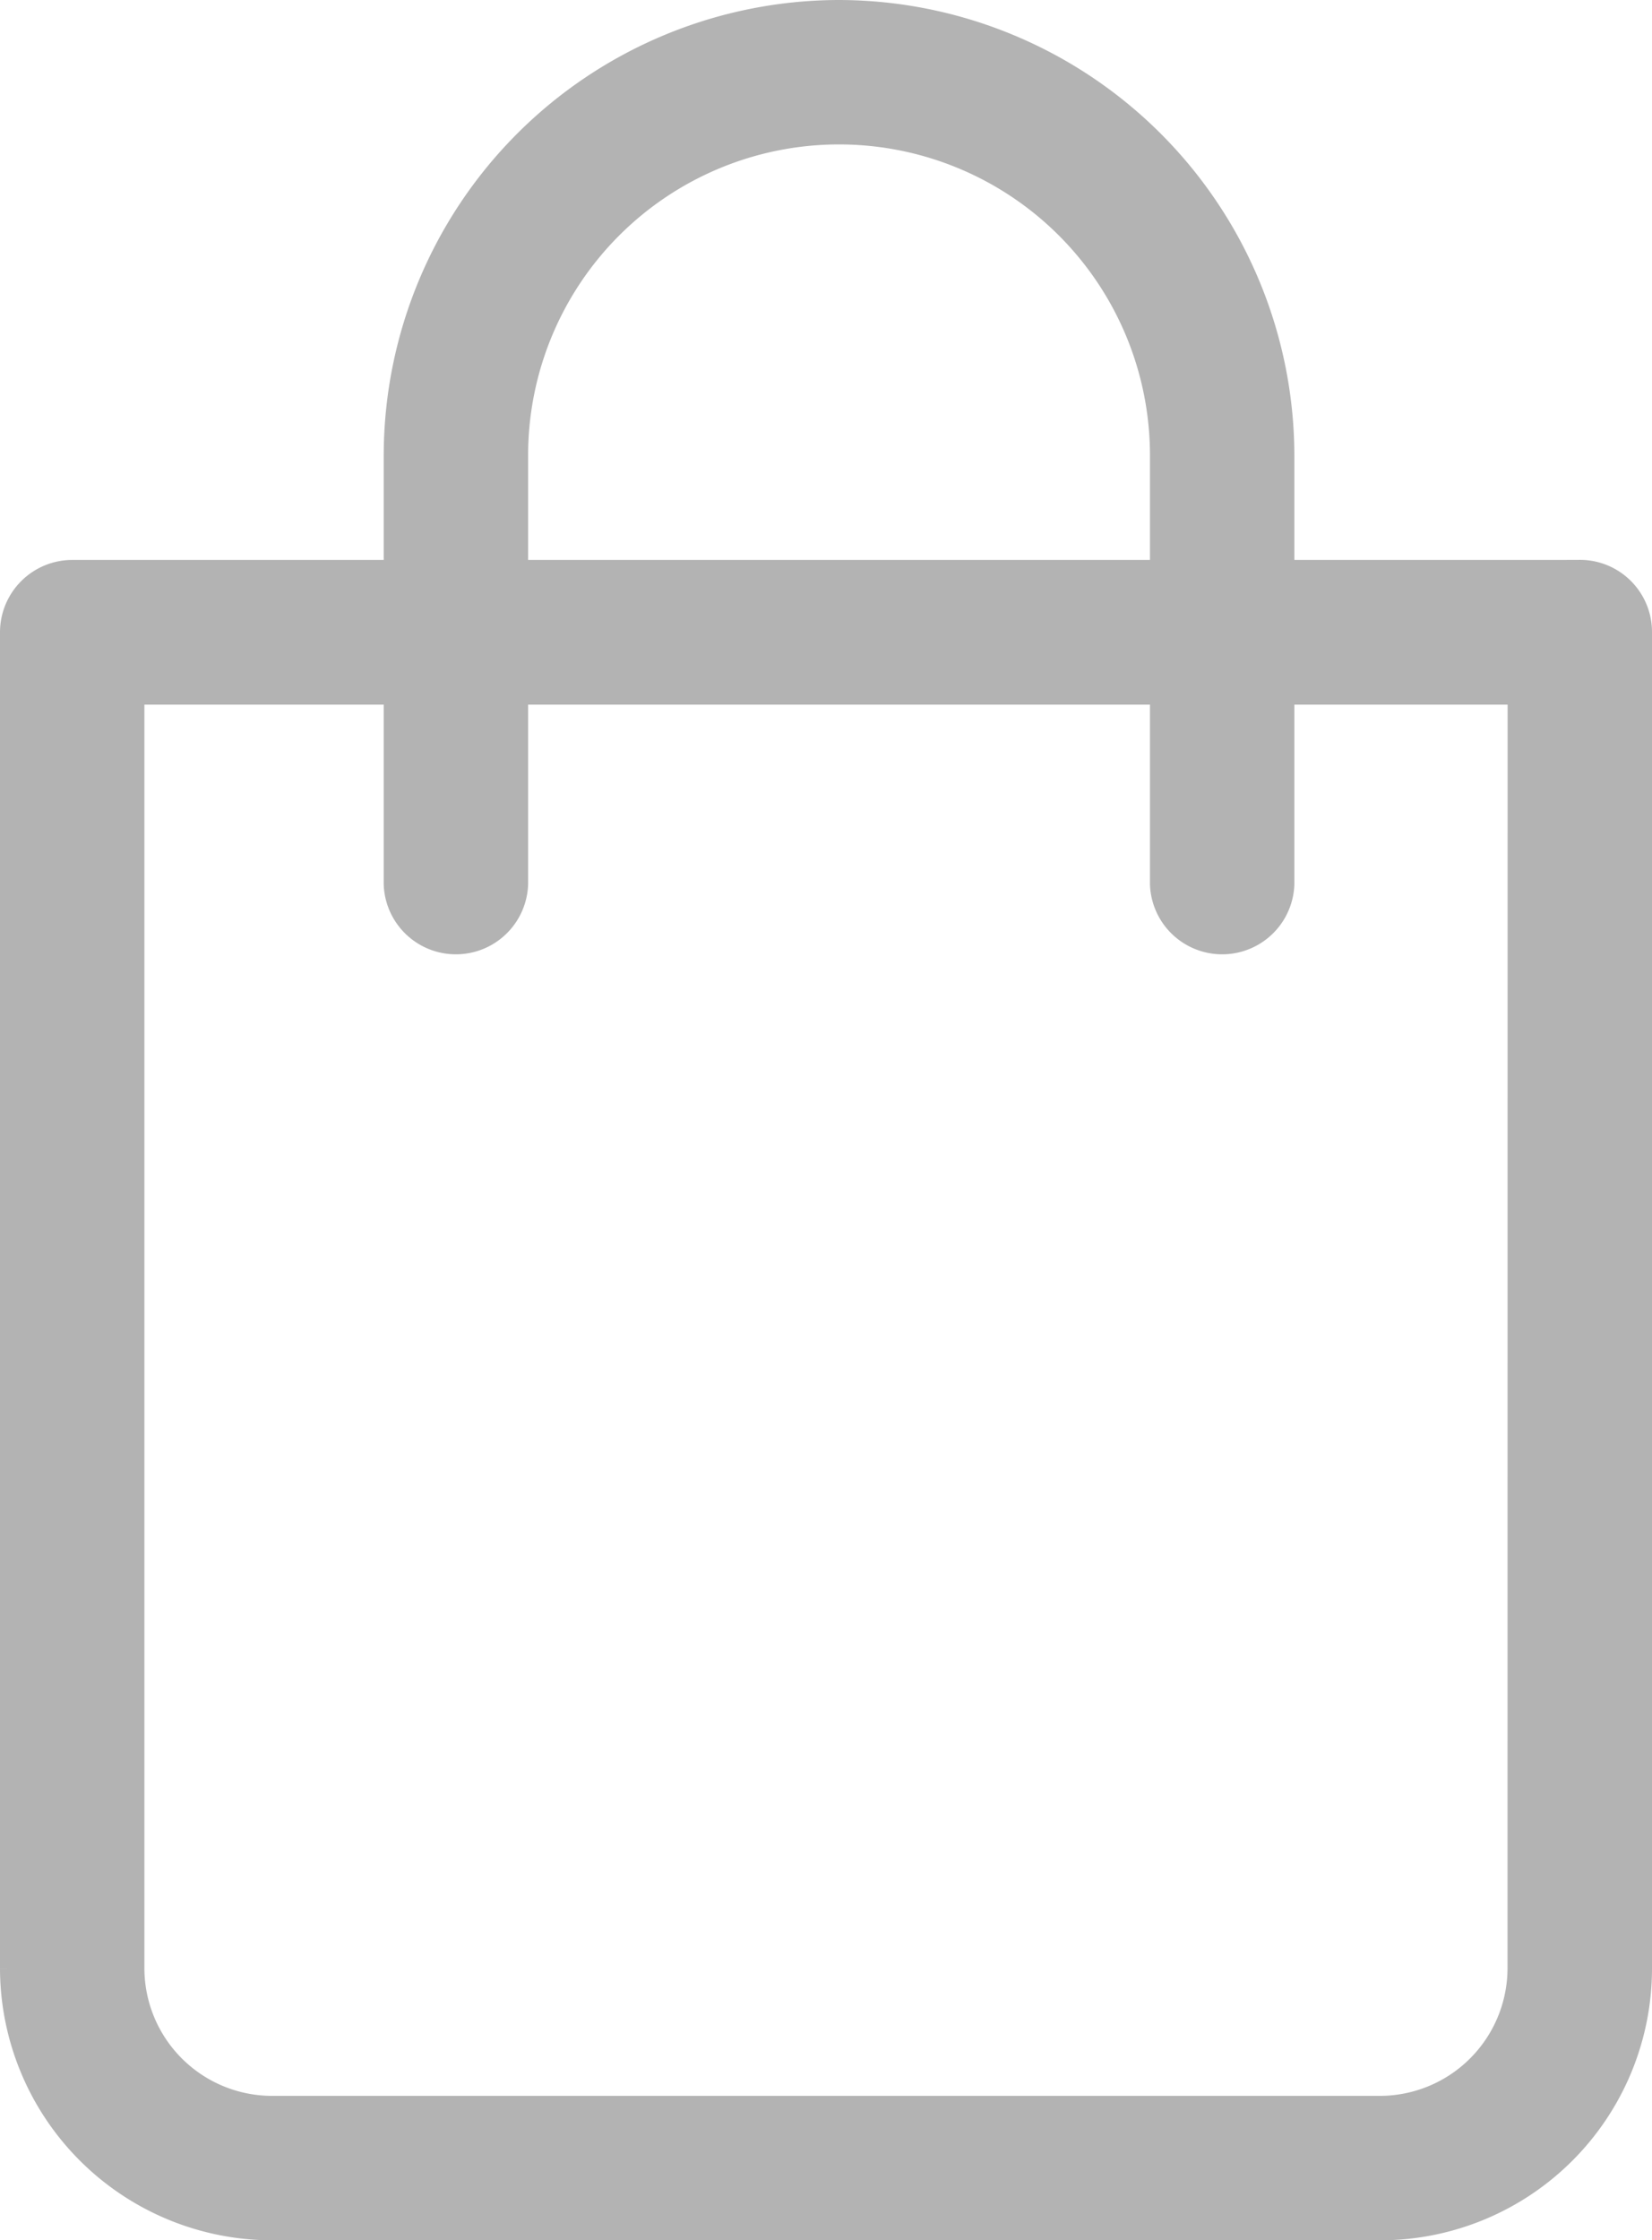 <svg xmlns="http://www.w3.org/2000/svg" width="18.5" height="25.081" viewBox="0 0 18.5 25.081">
  <g id="Group_59" data-name="Group 59" transform="translate(-139.452 -828.75)" opacity="0.3">
    <path id="Path_4" data-name="Path 4" d="M81.747,0A4.856,4.856,0,0,0,76.9,4.849v4.8a.559.559,0,0,0,1.117,0v-4.8a3.732,3.732,0,1,1,7.464,0v4.8a.559.559,0,0,0,1.117,0v-4.8A4.859,4.859,0,0,0,81.747,0Zm0,0" transform="translate(67.099 829)" fill="#010001" stroke="#000" stroke-width="0.5"/>
    <path id="Path_5" data-name="Path 5" d="M17.441,112.2H.559a.56.56,0,0,0-.559.559v14.961a2.8,2.8,0,0,0,2.793,2.793H15.207A2.794,2.794,0,0,0,18,127.719V112.758a.557.557,0,0,0-.559-.559Zm-.559,15.52a1.681,1.681,0,0,1-1.676,1.676H2.793a1.681,1.681,0,0,1-1.676-1.676v-14.4H16.883Zm0,0" transform="translate(139.702 723.069)" fill="#010001" stroke="#000" stroke-width="0.5"/>
  </g>
</svg>
